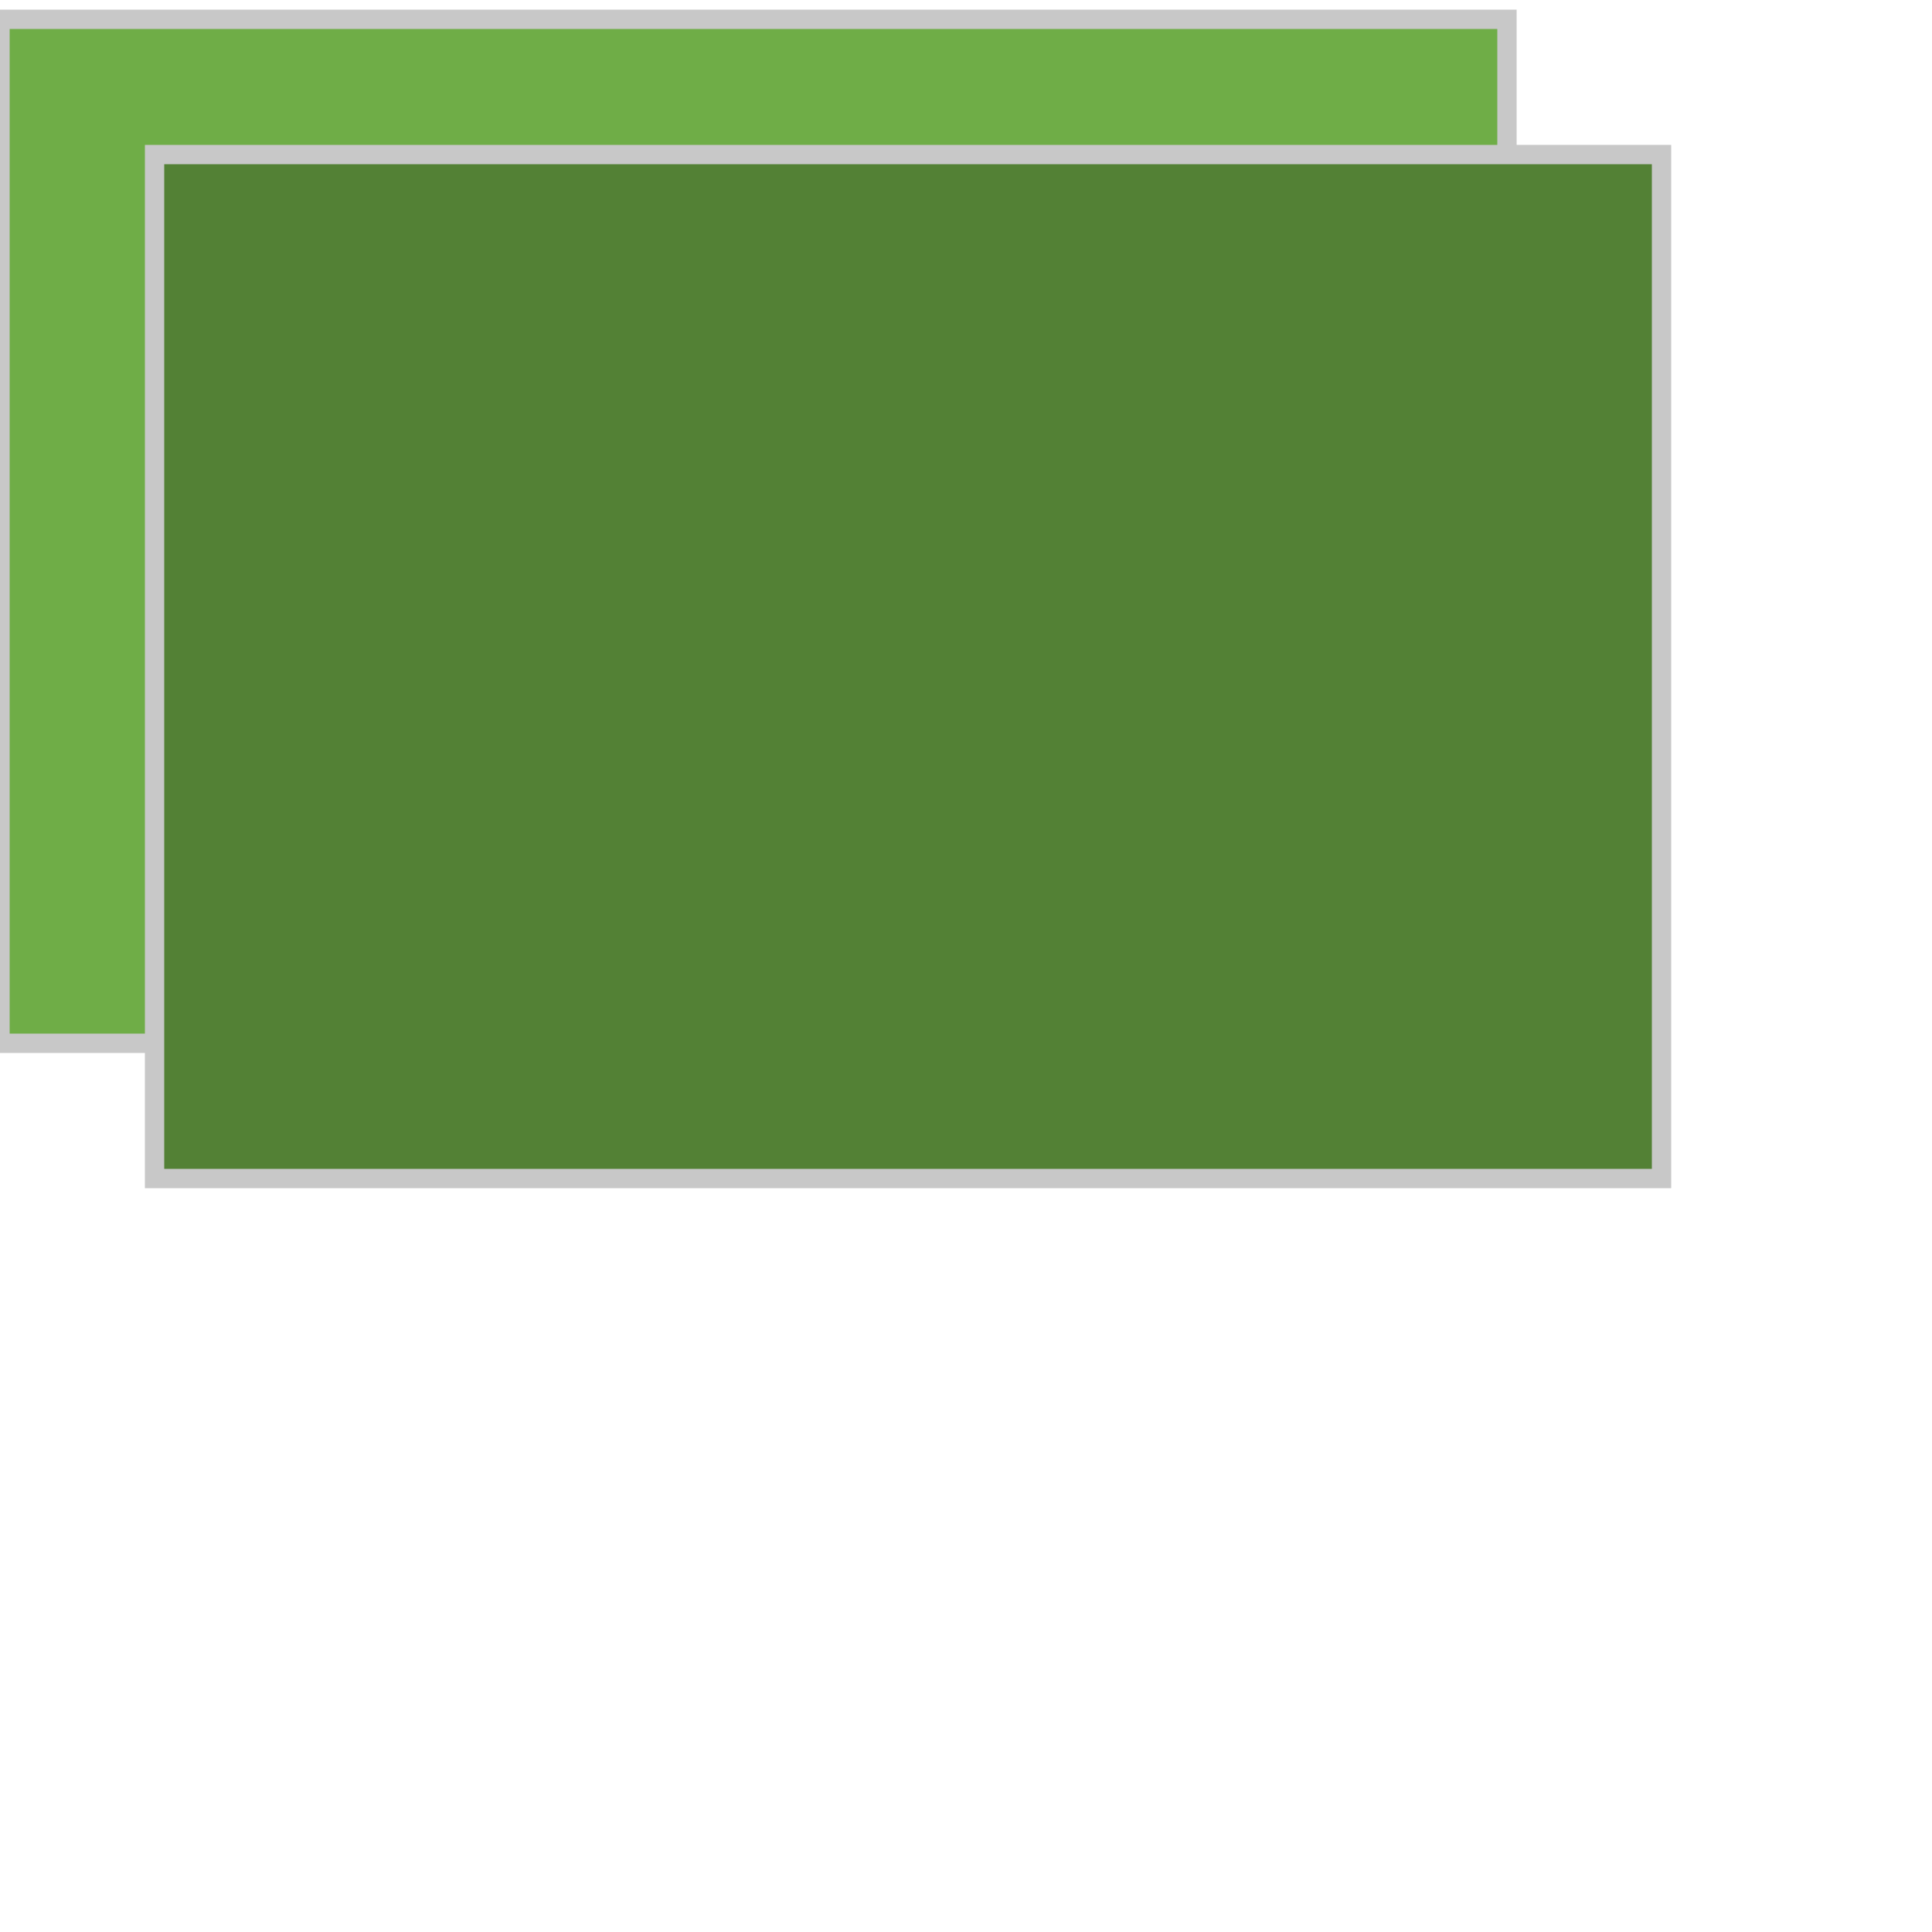 <svg viewBox="0 0 100 100" xmlns="http://www.w3.org/2000/svg" xmlns:svg="http://www.w3.org/2000/svg">
 <g class="layer">
  <title>Layer 1</title>
  <rect fill="#6fad47" height="53" id="svg_1" stroke="#c8c8c8" width="78" x="0" y="1"/>
  <rect fill="#538135" height="53" id="svg_2" stroke="#c8c8c8" width="78" x="8" y="8"/>
 </g>
</svg>
